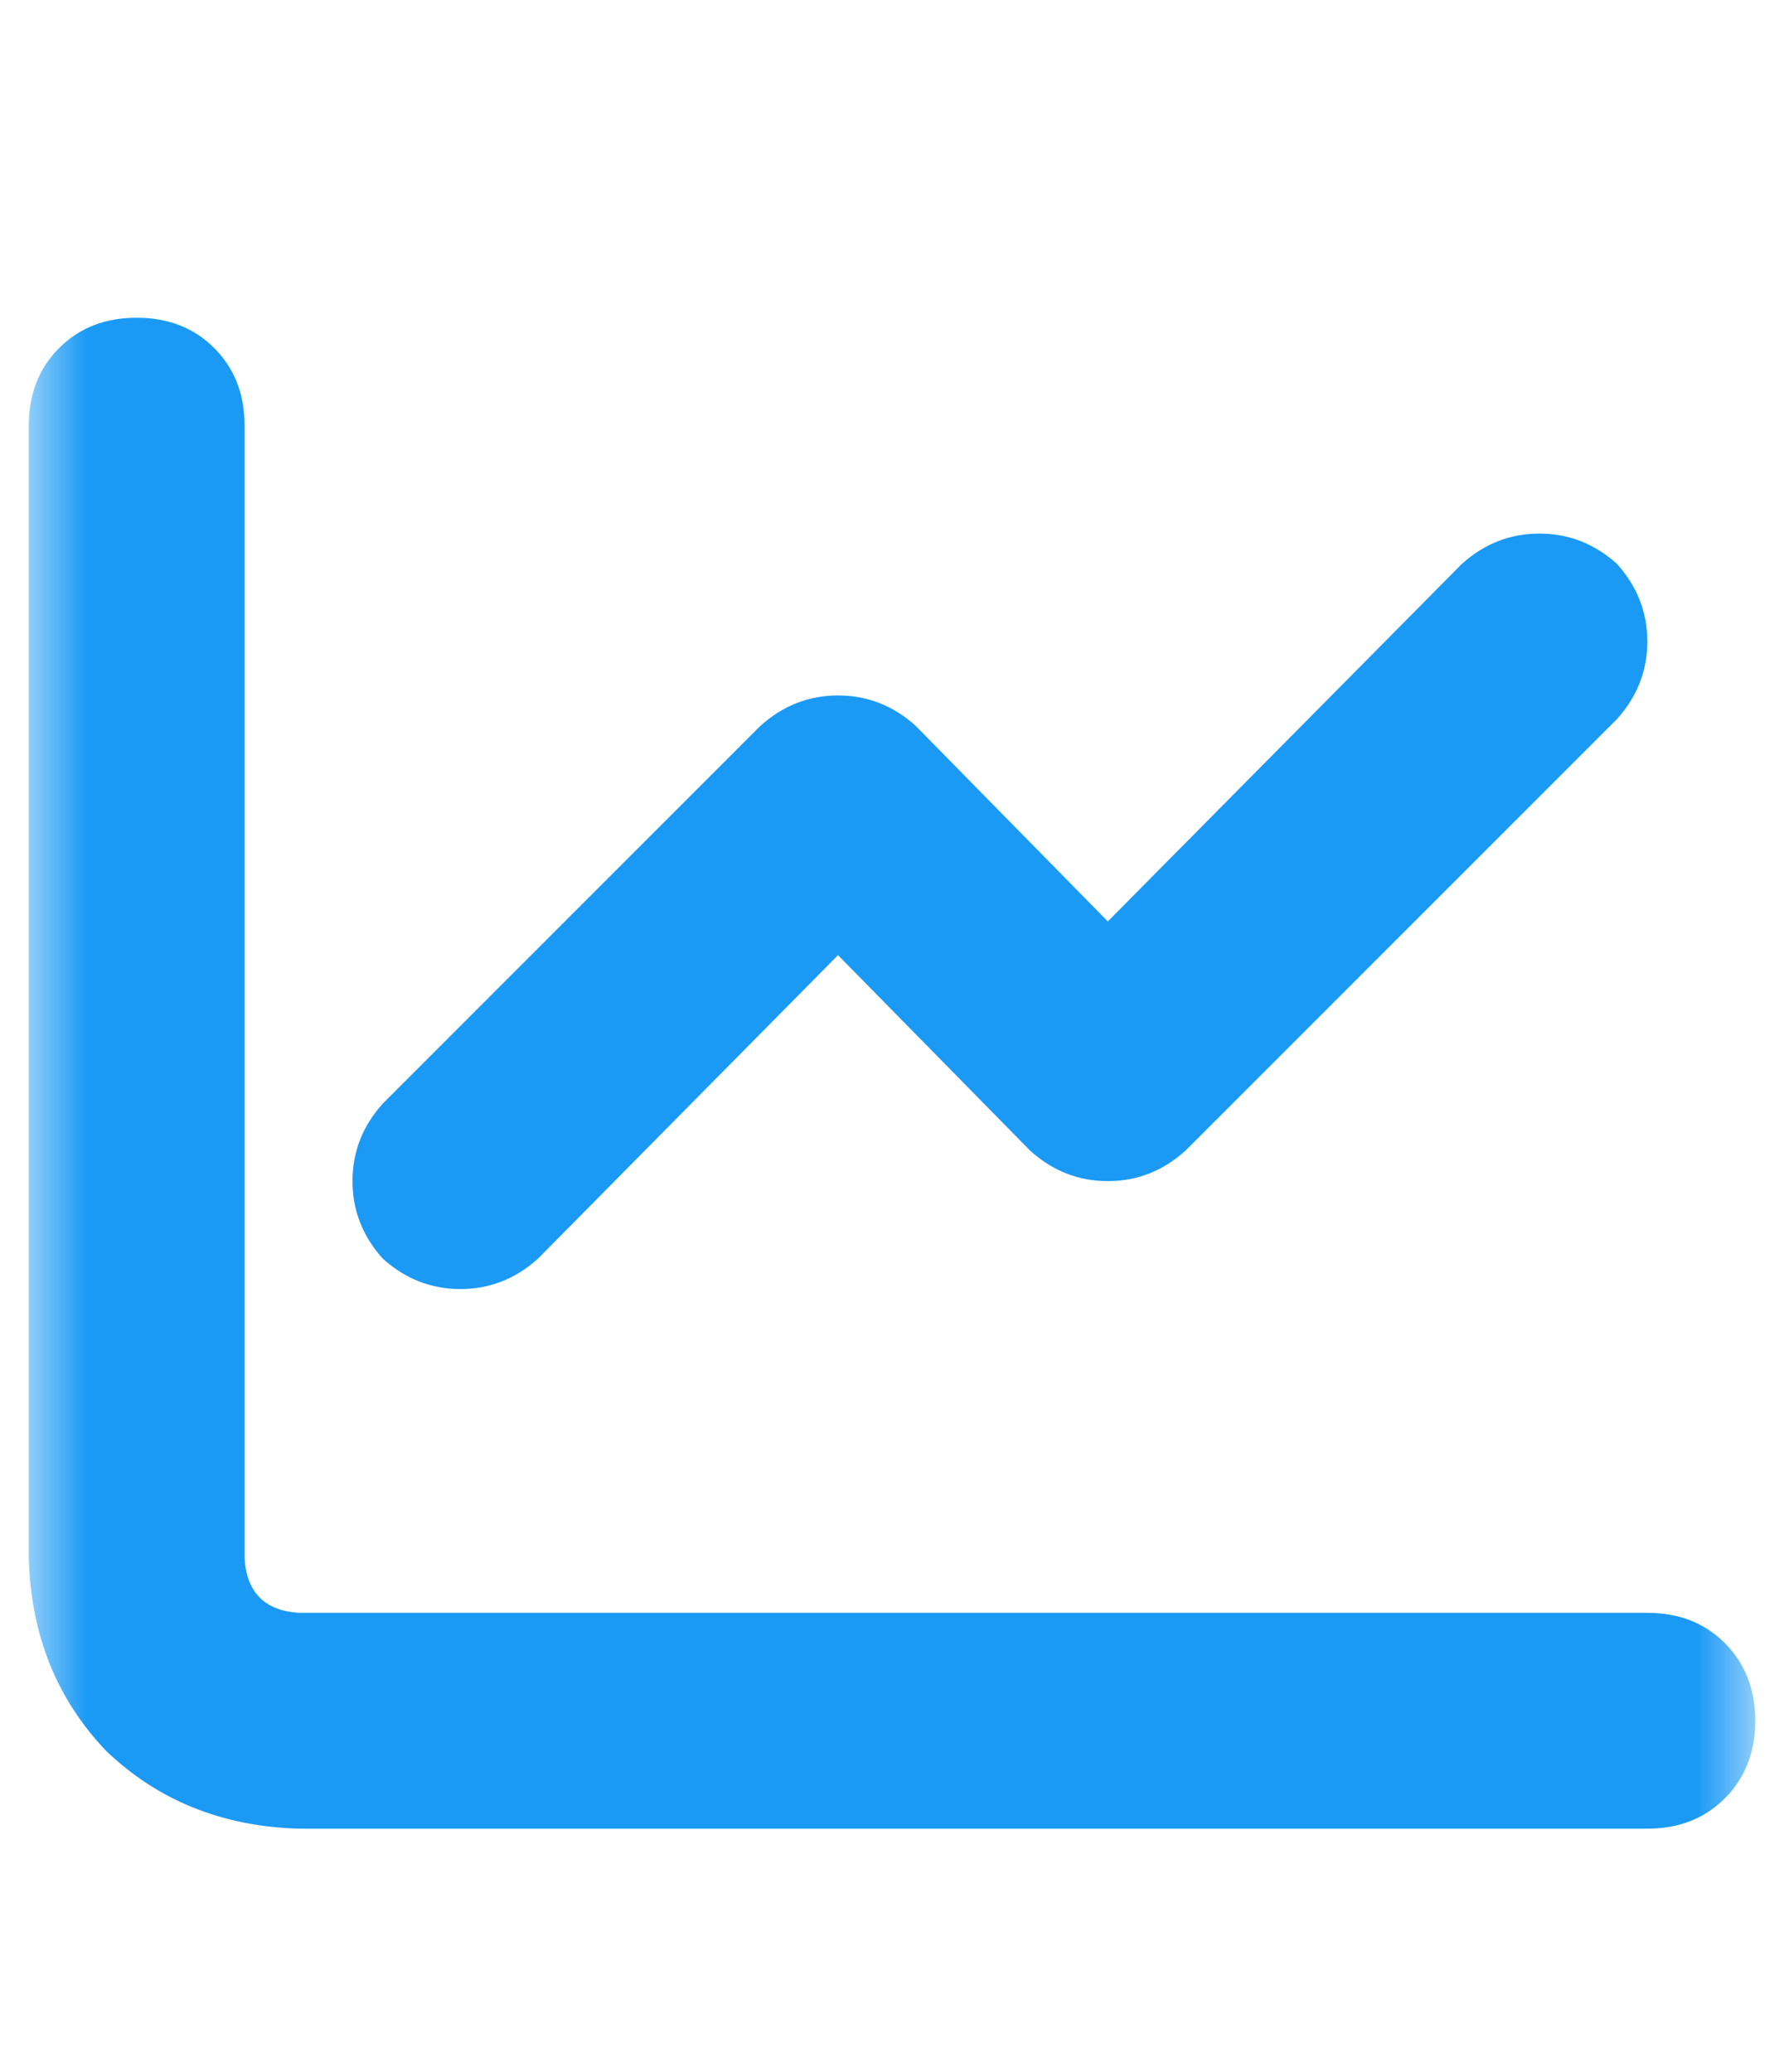 <svg width="31" height="36" viewBox="0 0 31 36" fill="none" xmlns="http://www.w3.org/2000/svg">
<mask id="mask0_3634_11383" style="mask-type:luminance" maskUnits="userSpaceOnUse" x="0" y="3" width="31" height="30">
<path d="M30.5 3H0.5V33H30.5V3Z" fill="white"/>
</mask>
<g mask="url(#mask0_3634_11383)">
<path d="M4.25 7.395C4.25 6.848 4.074 6.398 3.723 6.047C3.371 5.695 2.922 5.52 2.375 5.52C1.828 5.52 1.379 5.695 1.027 6.047C0.676 6.398 0.5 6.848 0.5 7.395V27.082C0.539 28.41 0.988 29.523 1.848 30.422C2.746 31.281 3.859 31.73 5.188 31.77H28.625C29.172 31.77 29.621 31.594 29.973 31.242C30.324 30.891 30.5 30.441 30.5 29.895C30.5 29.348 30.324 28.898 29.973 28.547C29.621 28.195 29.172 28.02 28.625 28.02H5.188C4.602 27.98 4.289 27.668 4.25 27.082V7.395ZM28.098 12.492C28.449 12.102 28.625 11.652 28.625 11.145C28.625 10.637 28.449 10.188 28.098 9.797C27.707 9.445 27.258 9.27 26.75 9.27C26.242 9.27 25.793 9.445 25.402 9.797L19.25 16.008L15.91 12.609C15.52 12.258 15.07 12.082 14.562 12.082C14.055 12.082 13.605 12.258 13.215 12.609L6.652 19.172C6.301 19.562 6.125 20.012 6.125 20.52C6.125 21.027 6.301 21.477 6.652 21.867C7.043 22.219 7.492 22.395 8 22.395C8.508 22.395 8.957 22.219 9.348 21.867L14.562 16.594L17.902 19.992C18.293 20.344 18.742 20.52 19.25 20.52C19.758 20.52 20.207 20.344 20.598 19.992L28.098 12.492Z" fill="#1B9AF5"/>
</g>
</svg>
